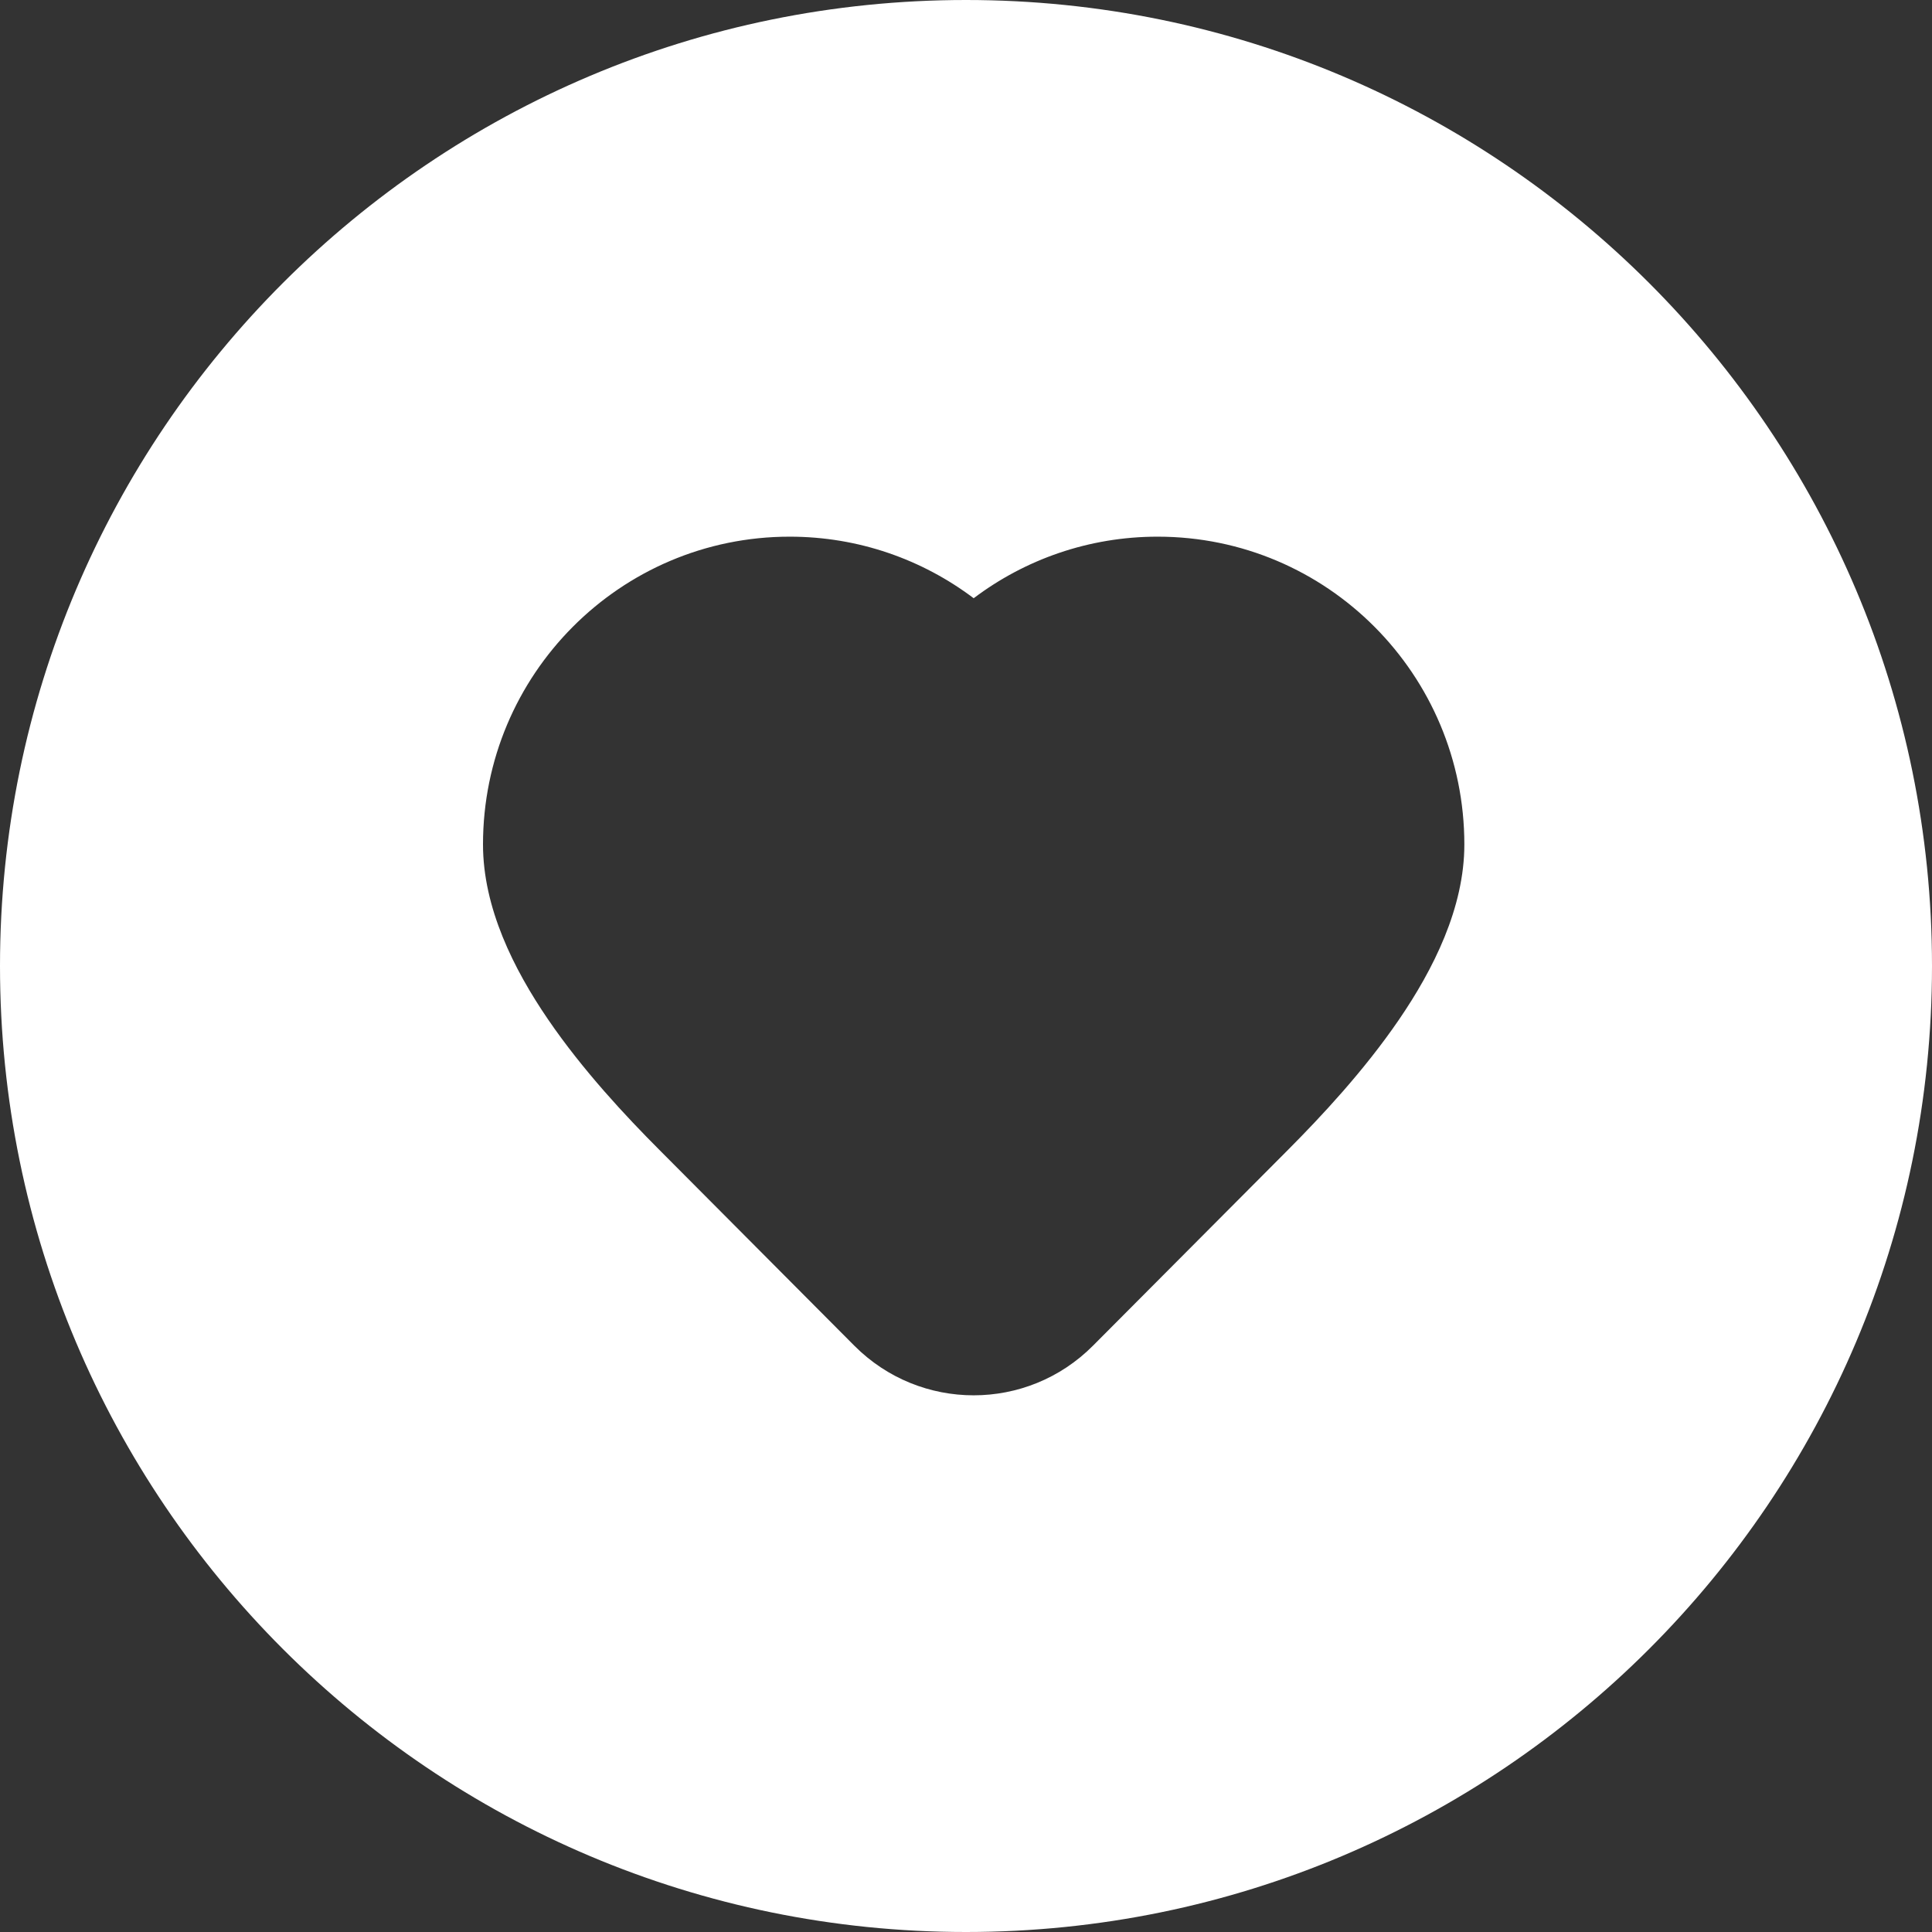 <svg width="36" height="36" viewBox="0 0 36 36" fill="none" xmlns="http://www.w3.org/2000/svg">
<rect x="0" y="0" width="36" height="36" fill="#333333" stroke="none"/>
<path fill-rule="evenodd" clip-rule="evenodd" d="M18 36C27.941 36 36 27.941 36 18C36 8.059 27.941 0 18 0C8.059 0 0 8.059 0 18C0 27.941 8.059 36 18 36ZM14.714 10C11.555 10 9 12.571 9 15.735C9 16.915 9.572 18.058 10.21 18.992C10.862 19.947 11.664 20.802 12.283 21.423L15.919 25.075C17.147 26.308 19.139 26.308 20.366 25.075L24.003 21.423C24.611 20.812 25.413 19.957 26.067 19.001C26.707 18.065 27.286 16.917 27.286 15.735C27.286 12.571 24.731 10 21.571 10C20.285 10 19.097 10.427 18.143 11.147C17.188 10.427 16.001 10 14.714 10Z" fill="white"/>
</svg>
